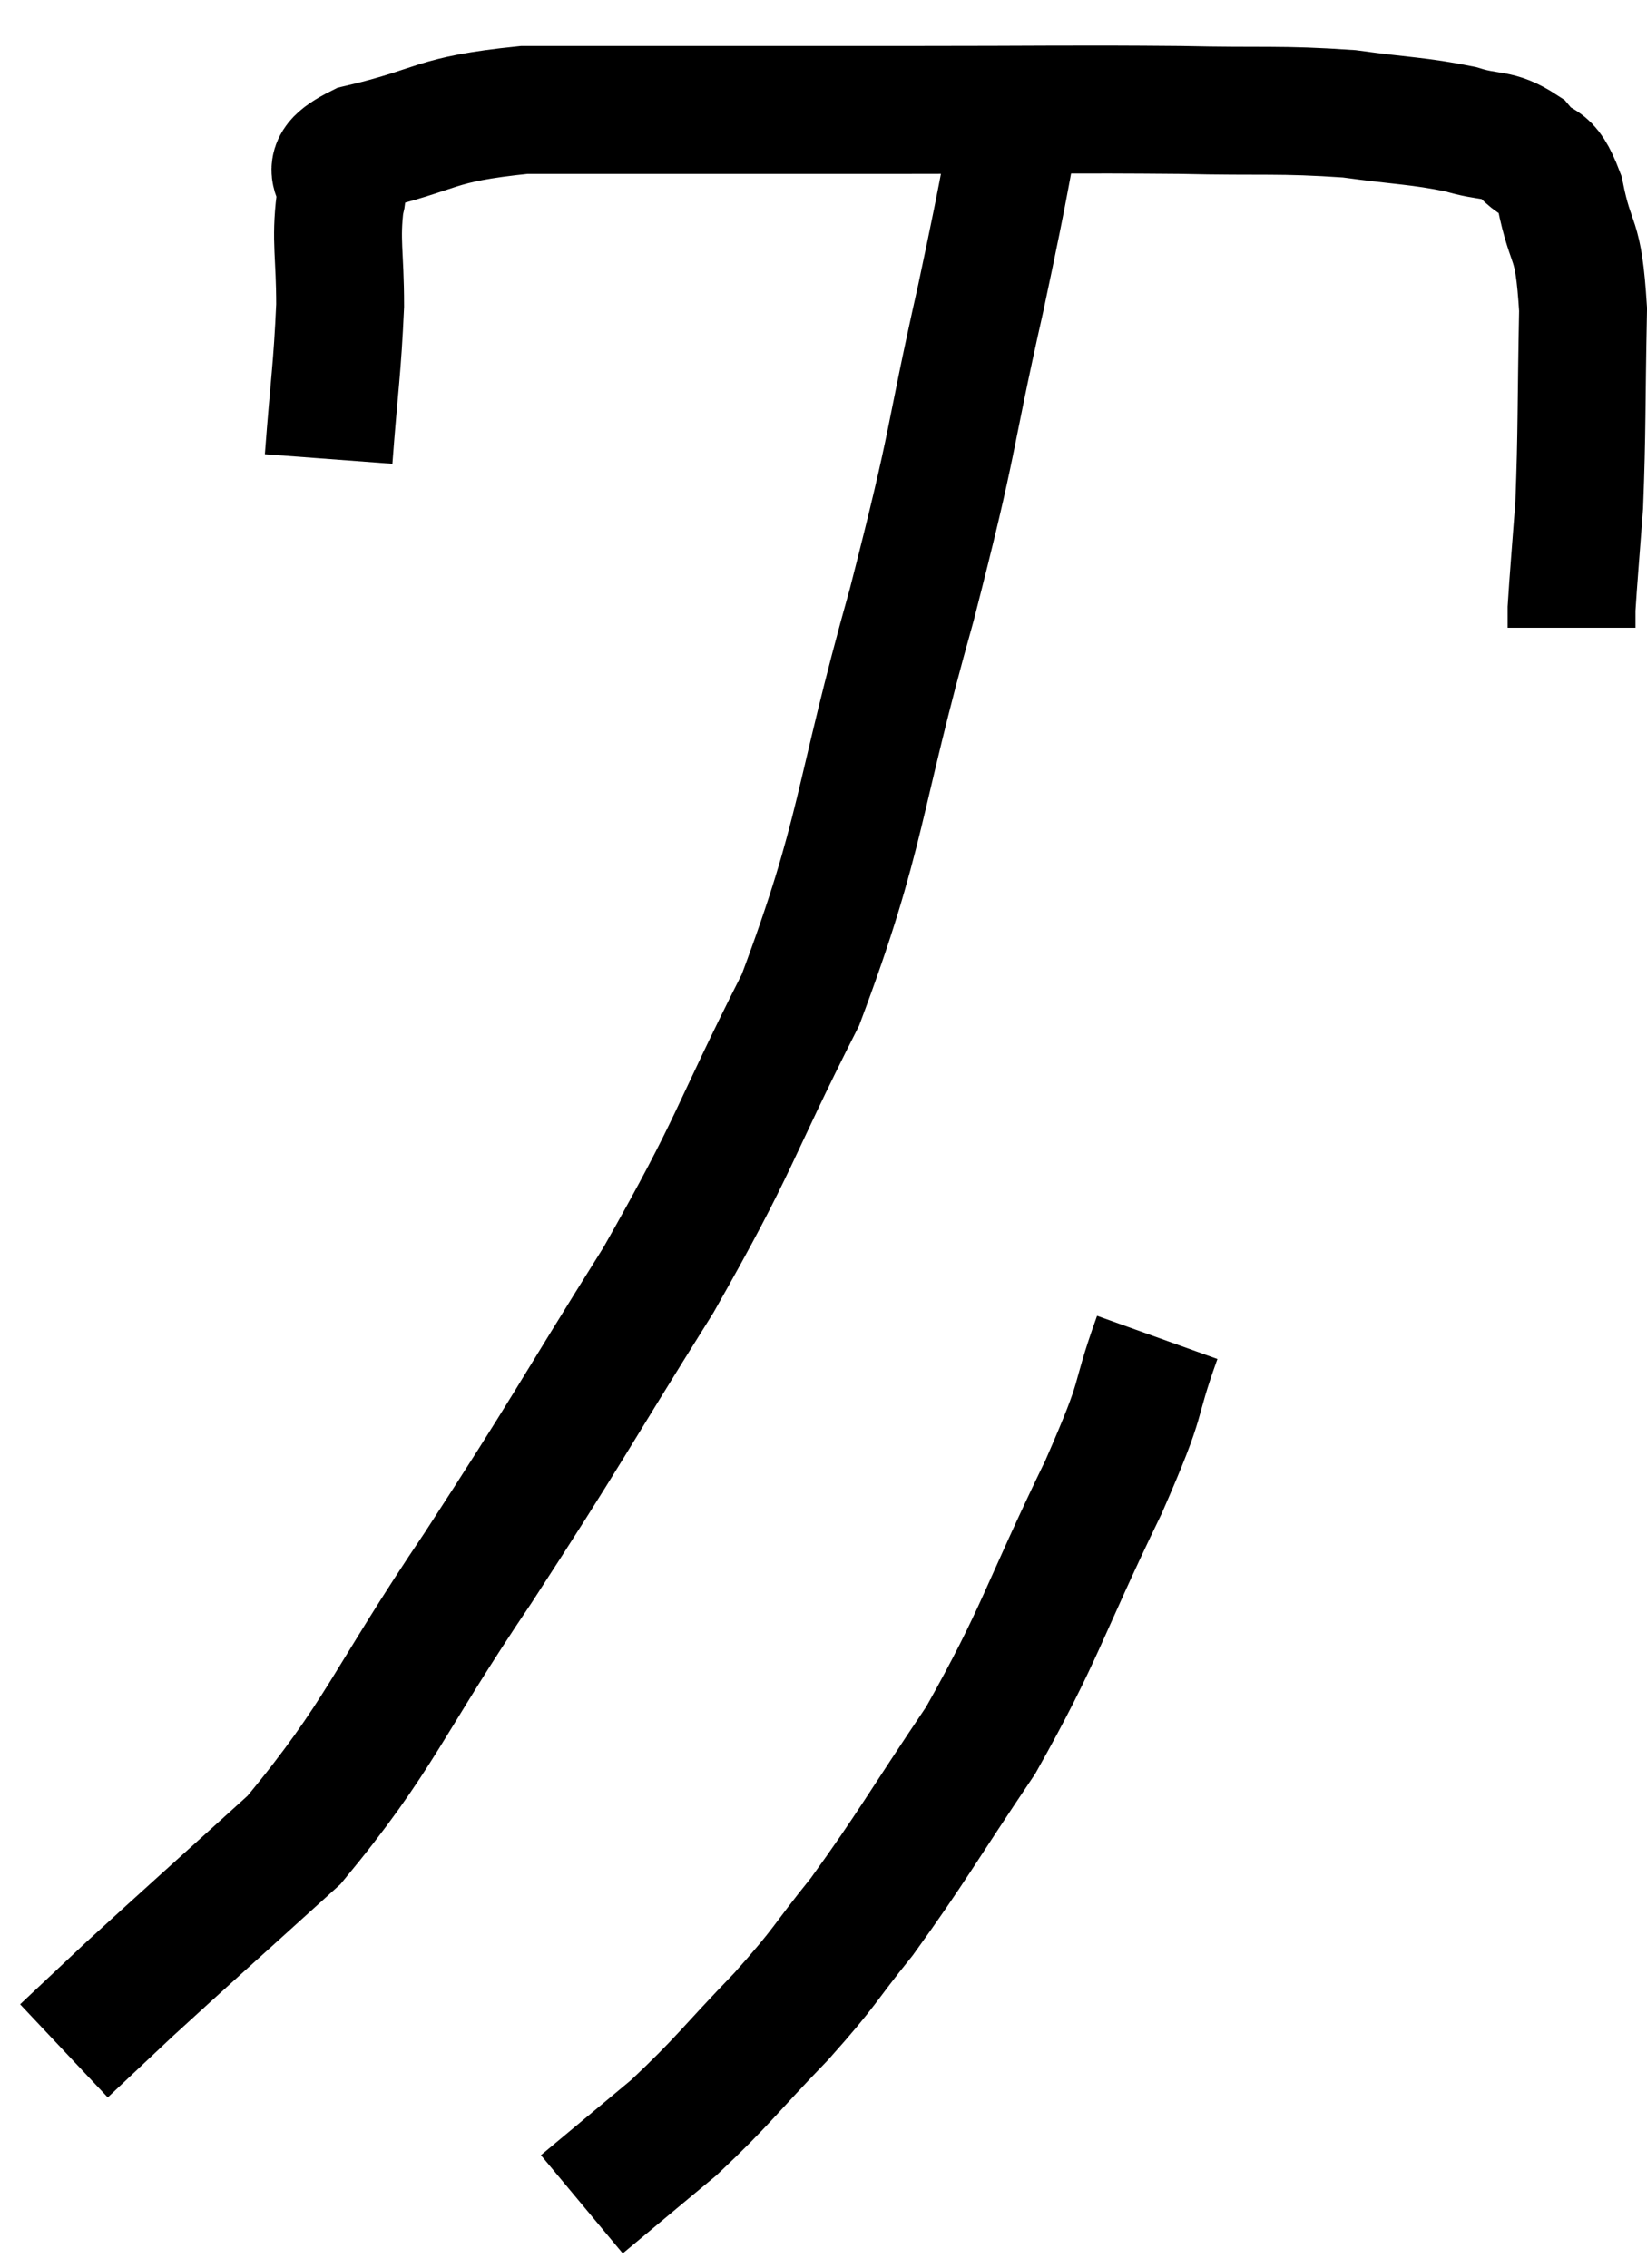 <svg xmlns="http://www.w3.org/2000/svg" viewBox="8.54 7.7 25.76 35.48" width="25.76" height="35.48"><path d="M 13.68 14.88 C 13.77 13.68, 13.815 13.485, 13.86 12.48 C 13.86 11.67, 13.785 11.475, 13.86 10.86 C 14.01 10.44, 13.44 10.38, 14.16 10.02 C 15.45 9.72, 15.27 9.57, 16.74 9.42 C 18.39 9.42, 18.54 9.42, 20.04 9.42 C 21.39 9.42, 21 9.42, 22.74 9.42 C 24.87 9.42, 25.275 9.405, 27 9.42 C 28.32 9.45, 28.545 9.405, 29.64 9.48 C 30.51 9.6, 30.705 9.585, 31.38 9.72 C 31.86 9.87, 31.95 9.765, 32.34 10.02 C 32.64 10.38, 32.7 10.11, 32.94 10.74 C 33.12 11.64, 33.225 11.325, 33.3 12.54 C 33.27 14.07, 33.285 14.43, 33.24 15.6 C 33.18 16.41, 33.15 16.74, 33.12 17.22 L 33.12 17.52" fill="none" stroke="black" stroke-width="2"></path><path d="M 24.6 8.7 C 24.24 10.53, 24.33 10.245, 23.88 12.36 C 23.34 14.76, 23.505 14.415, 22.8 17.16 C 21.93 20.25, 22.05 20.7, 21.06 23.34 C 19.95 25.53, 20.1 25.5, 18.84 27.72 C 17.43 29.97, 17.445 30.03, 16.02 32.22 C 14.58 34.35, 14.505 34.83, 13.14 36.48 C 11.85 37.65, 11.46 37.995, 10.56 38.82 C 10.05 39.3, 9.795 39.54, 9.54 39.78 L 9.54 39.78" fill="none" stroke="black" stroke-width="2"></path><path d="M 26.64 28.62 C 26.22 29.79, 26.49 29.385, 25.8 30.96 C 24.84 32.94, 24.825 33.24, 23.88 34.92 C 22.95 36.3, 22.8 36.6, 22.02 37.68 C 21.39 38.46, 21.495 38.415, 20.76 39.24 C 19.92 40.11, 19.86 40.245, 19.08 40.98 C 18.36 41.58, 18 41.88, 17.64 42.18 L 17.64 42.18" fill="none" stroke="black" stroke-width="2"></path></svg>